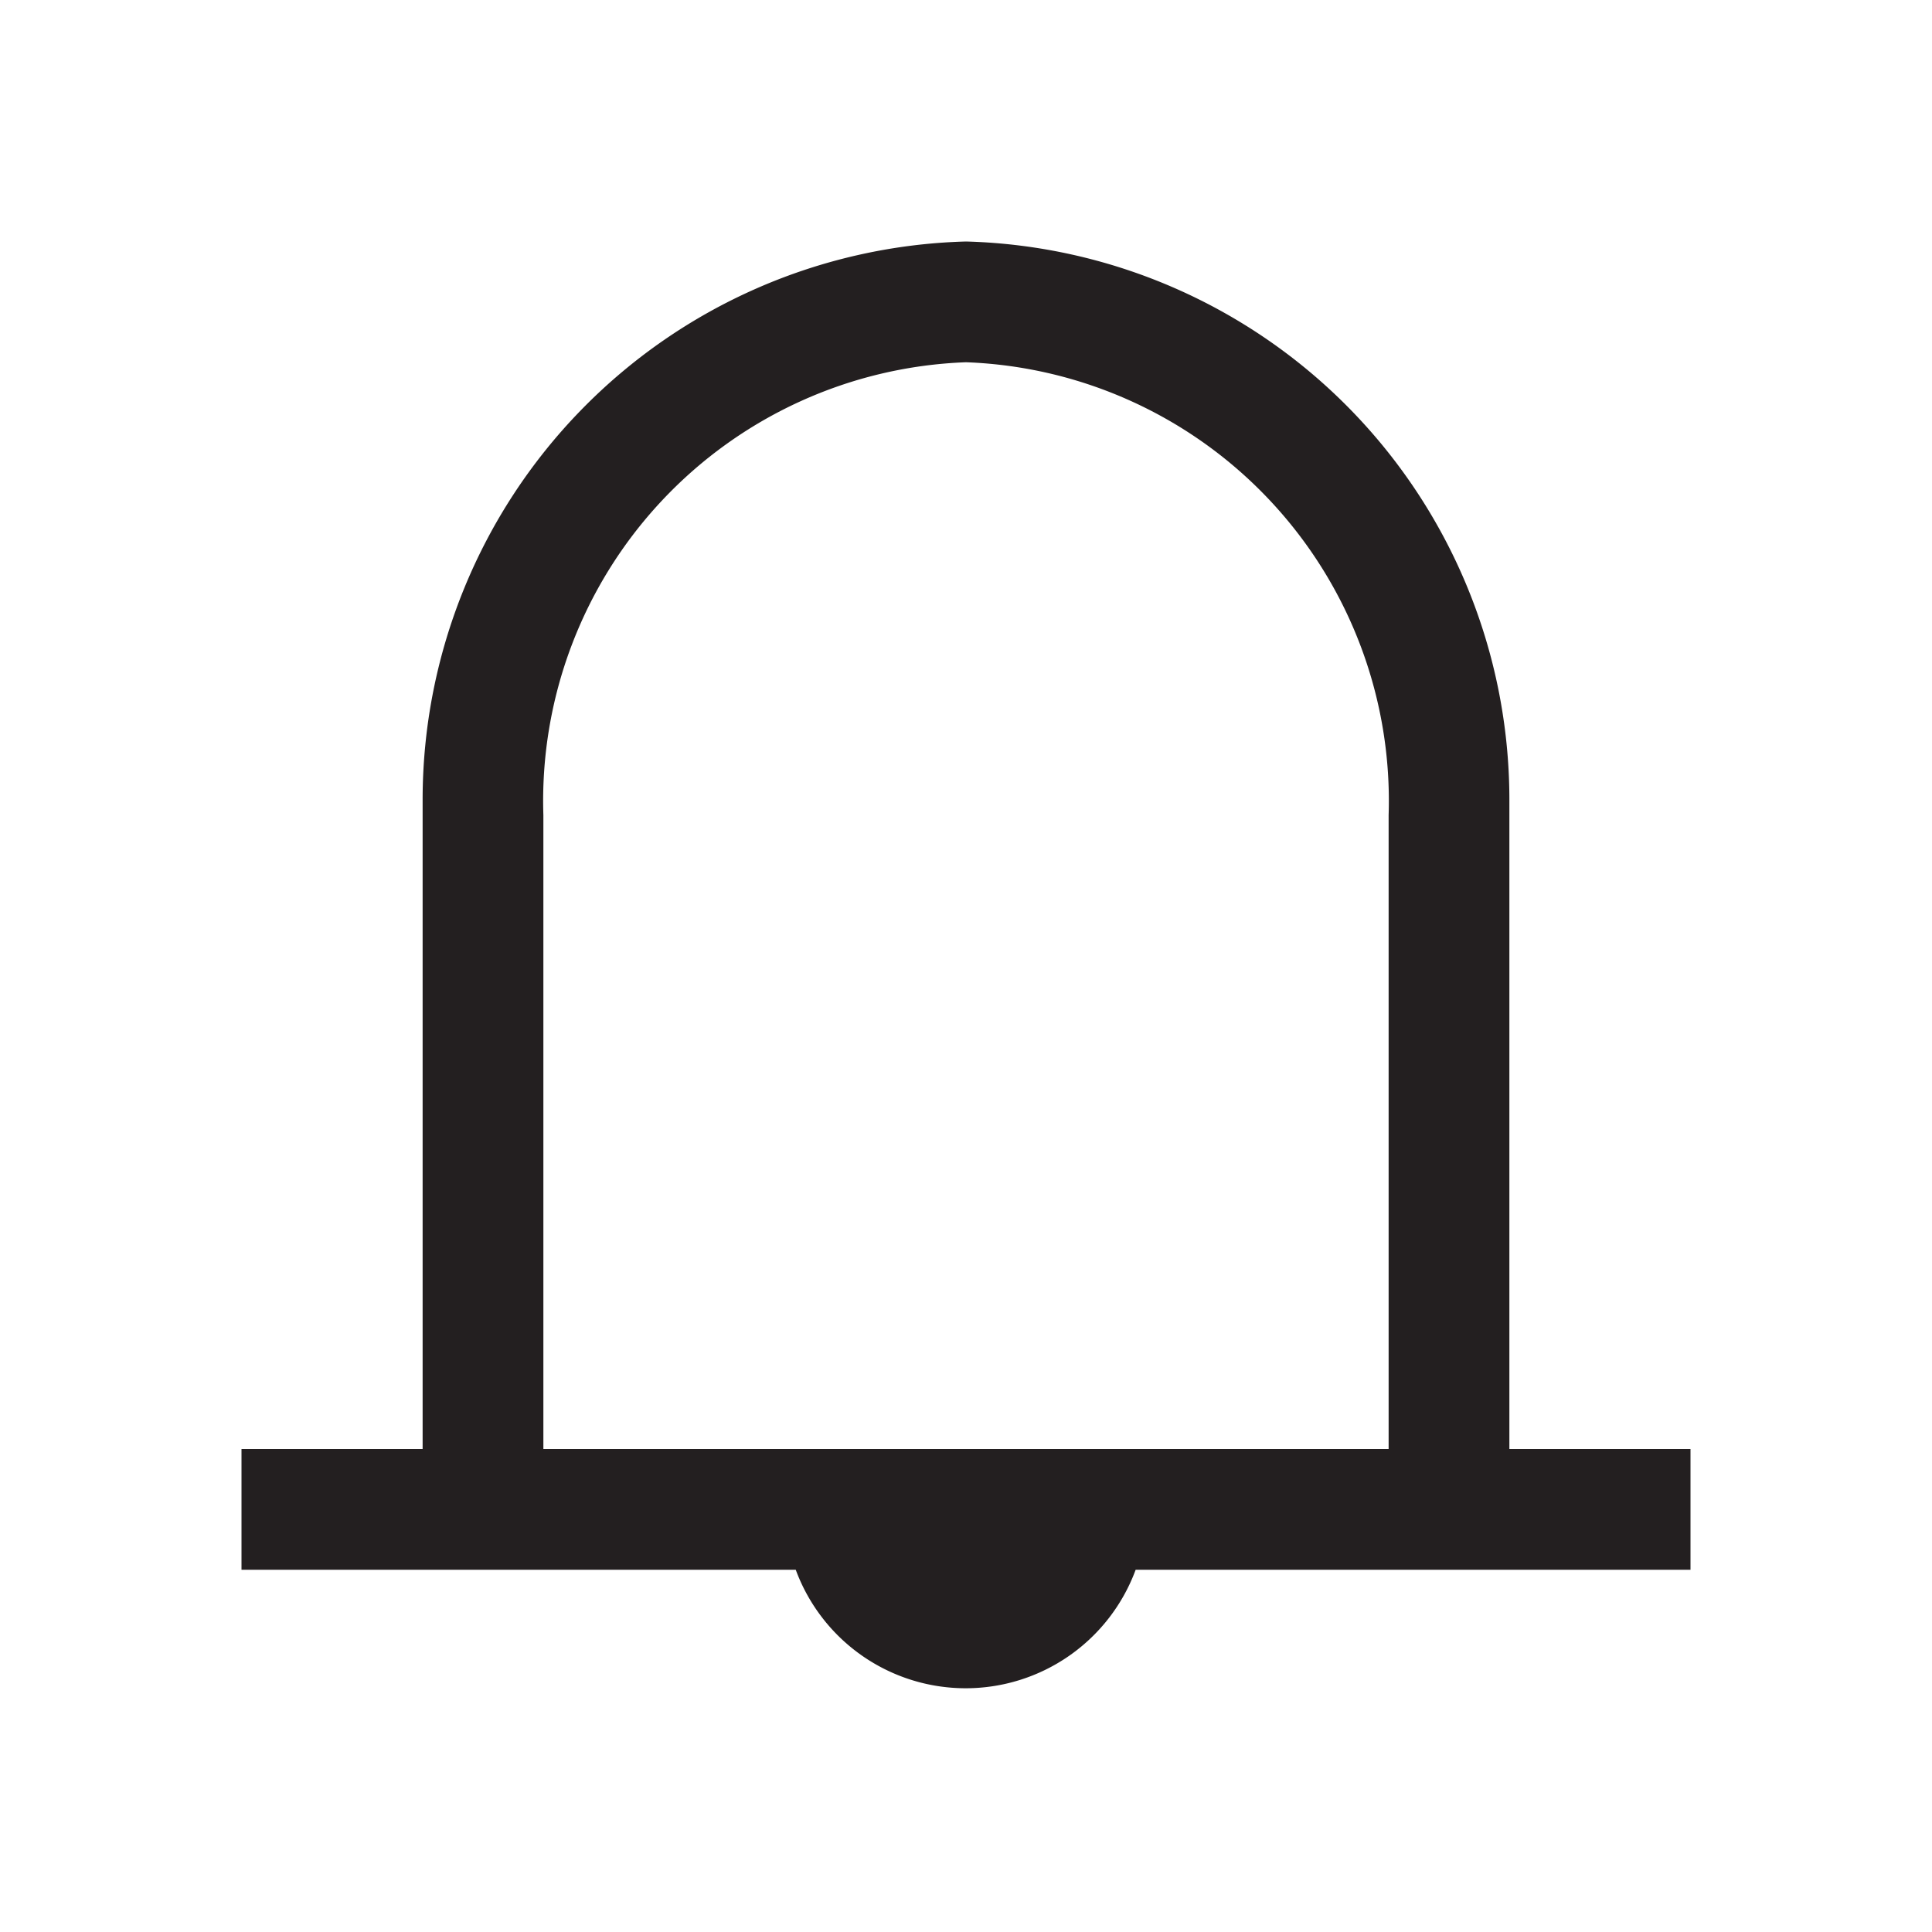 <svg xmlns="http://www.w3.org/2000/svg" viewBox="0 0 32 32">
  <defs>
    <style>
      .cls-1 {
        fill: #231f20;
      }
    </style>
  </defs>
  <title>32</title>
  <g id="alert">
    <path id="shape" class="cls-1" d="M7,24H4v2h9.18a3,3,0,0,0,5.63,0H28V24H25V13.21h0A9.25,9.25,0,0,0,16,4a9.25,9.25,0,0,0-9,9.23H7M9,24V13.5A7.27,7.27,0,0,1,16,6a7.27,7.27,0,0,1,7,7.5V24Z"/>
  </g>
</svg>
